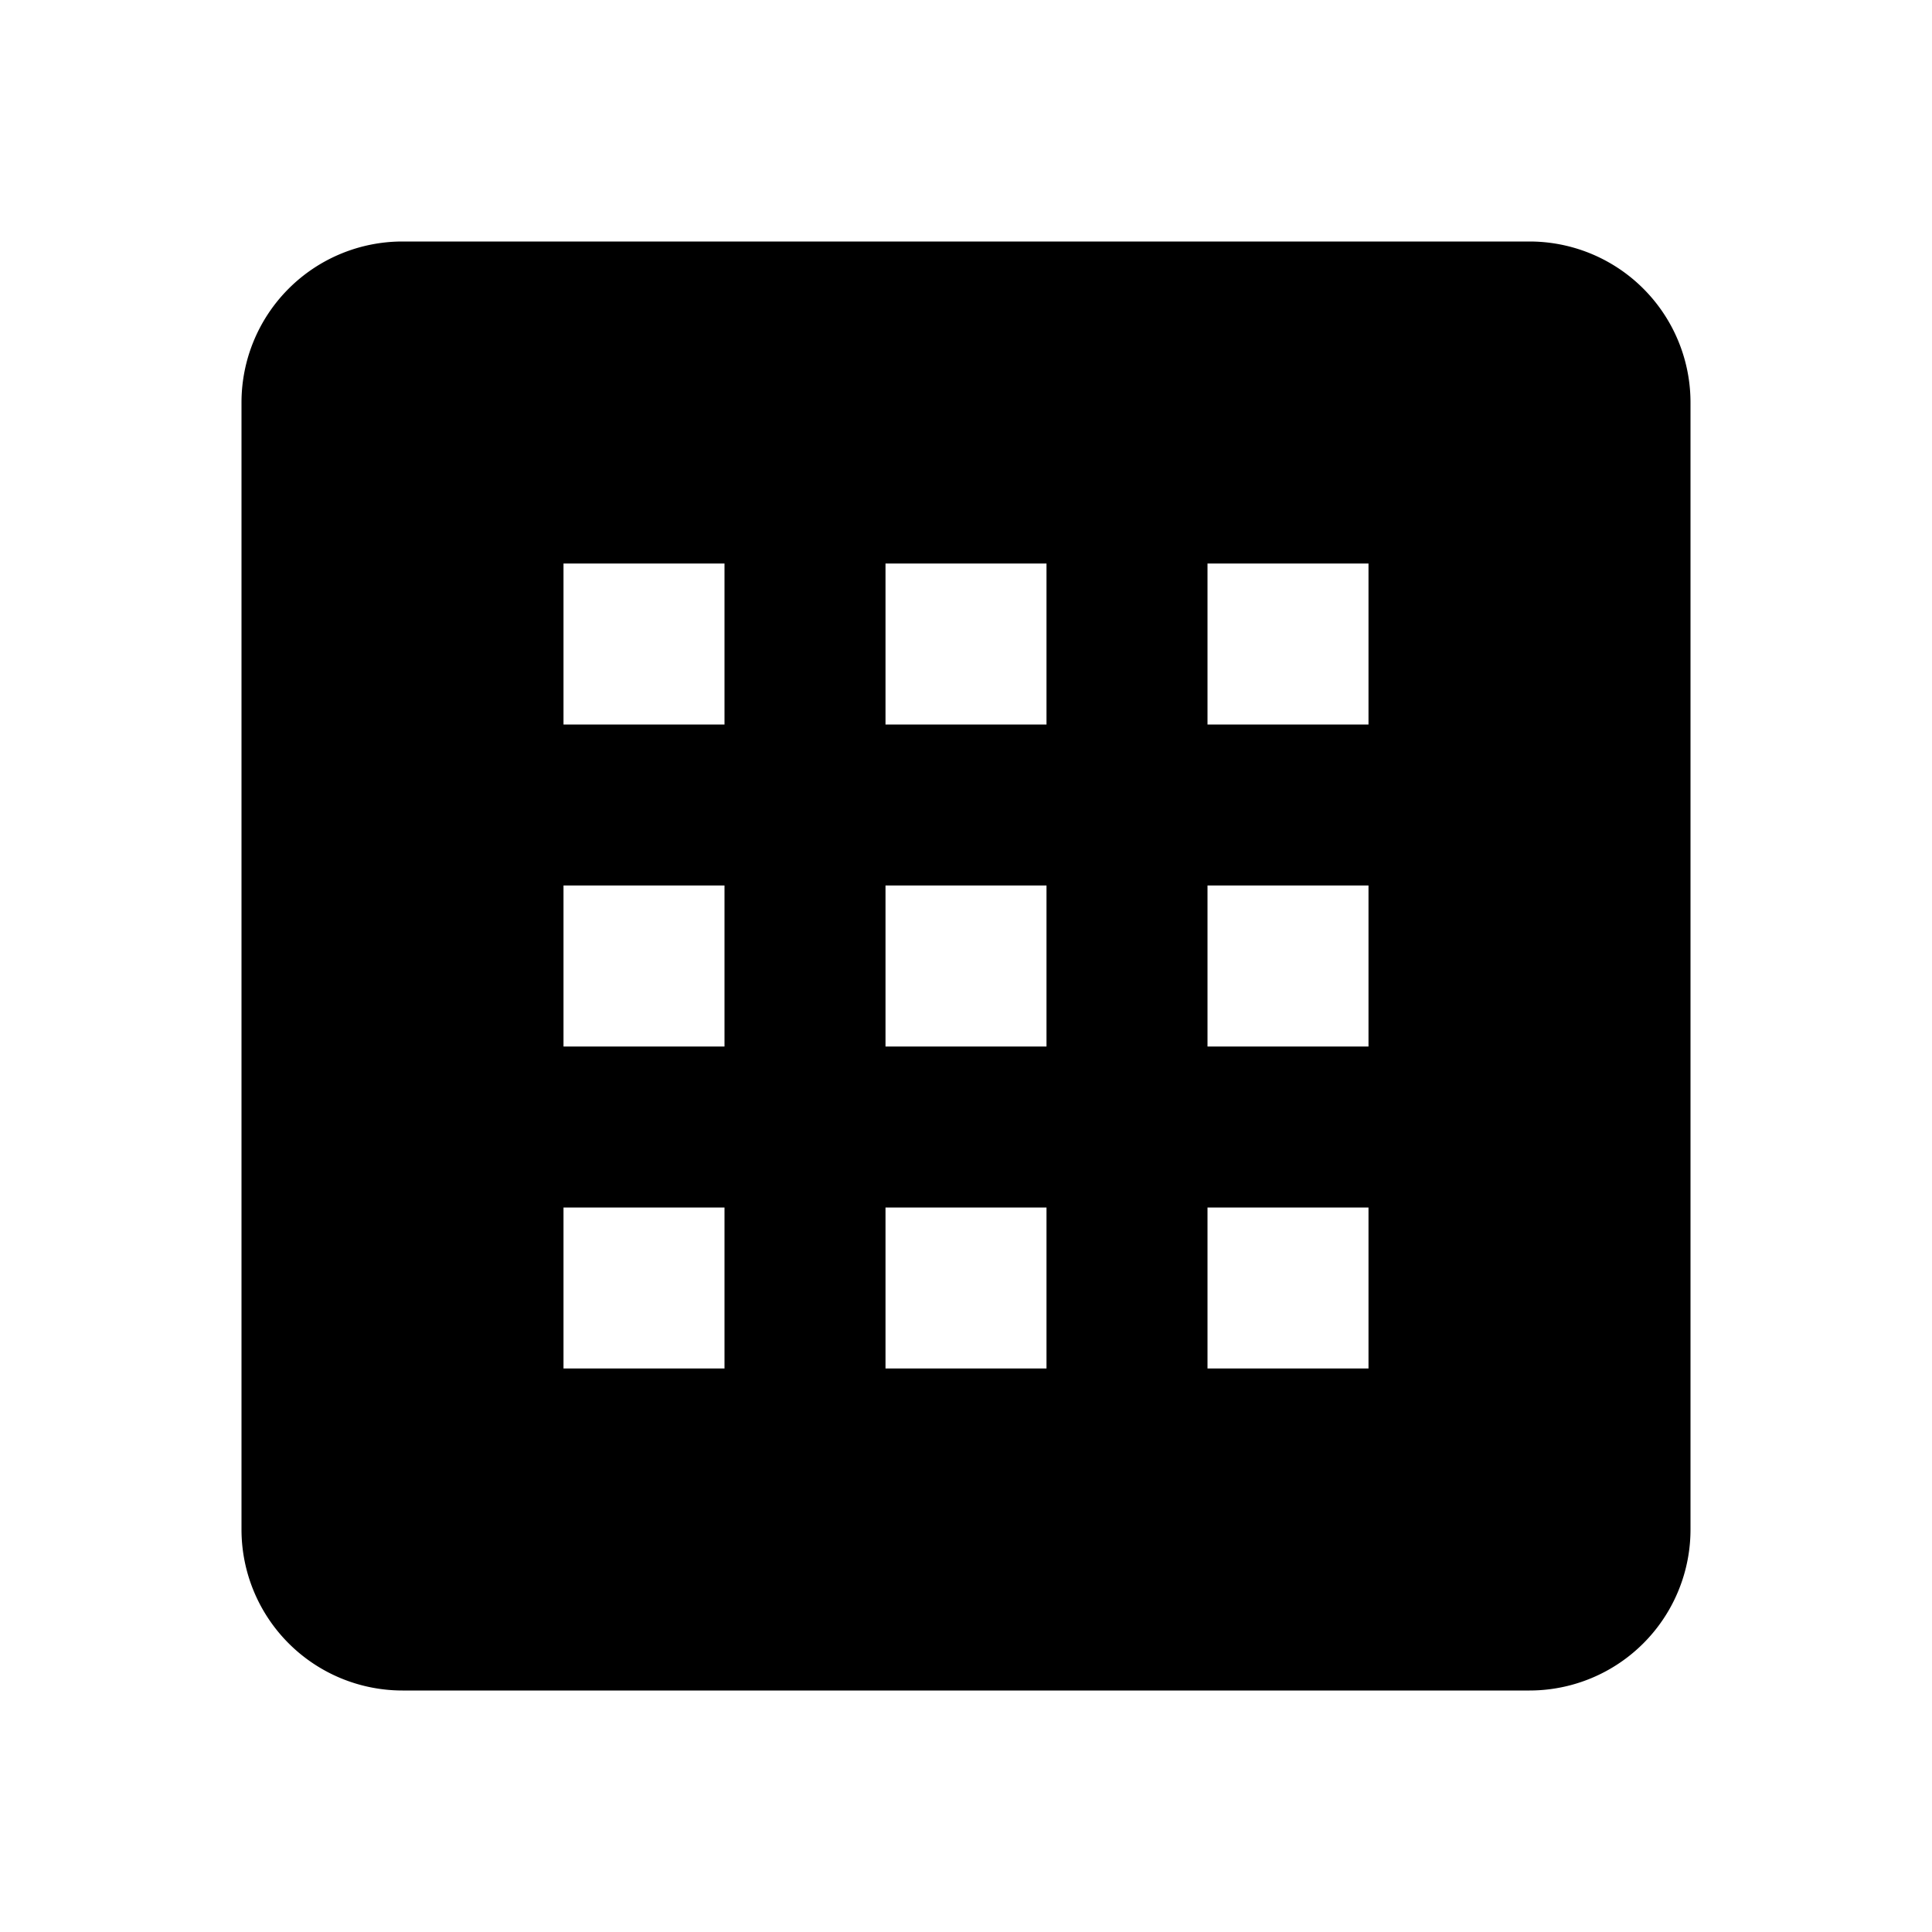 <svg xmlns="http://www.w3.org/2000/svg" viewBox="0 0 24 24"><title>apps-box</title><path d="M5,3H19A2,2 0 0,1 21,5V19A2,2 0 0,1 19,21H5A2,2 0 0,1 3,19V5A2,2 0 0,1 5,3M7,7V9H9V7H7M11,7V9H13V7H11M15,7V9H17V7H15M7,11V13H9V11H7M11,11V13H13V11H11M15,11V13H17V11H15M7,15V17H9V15H7M11,15V17H13V15H11M15,15V17H17V15H15Z" /></svg>